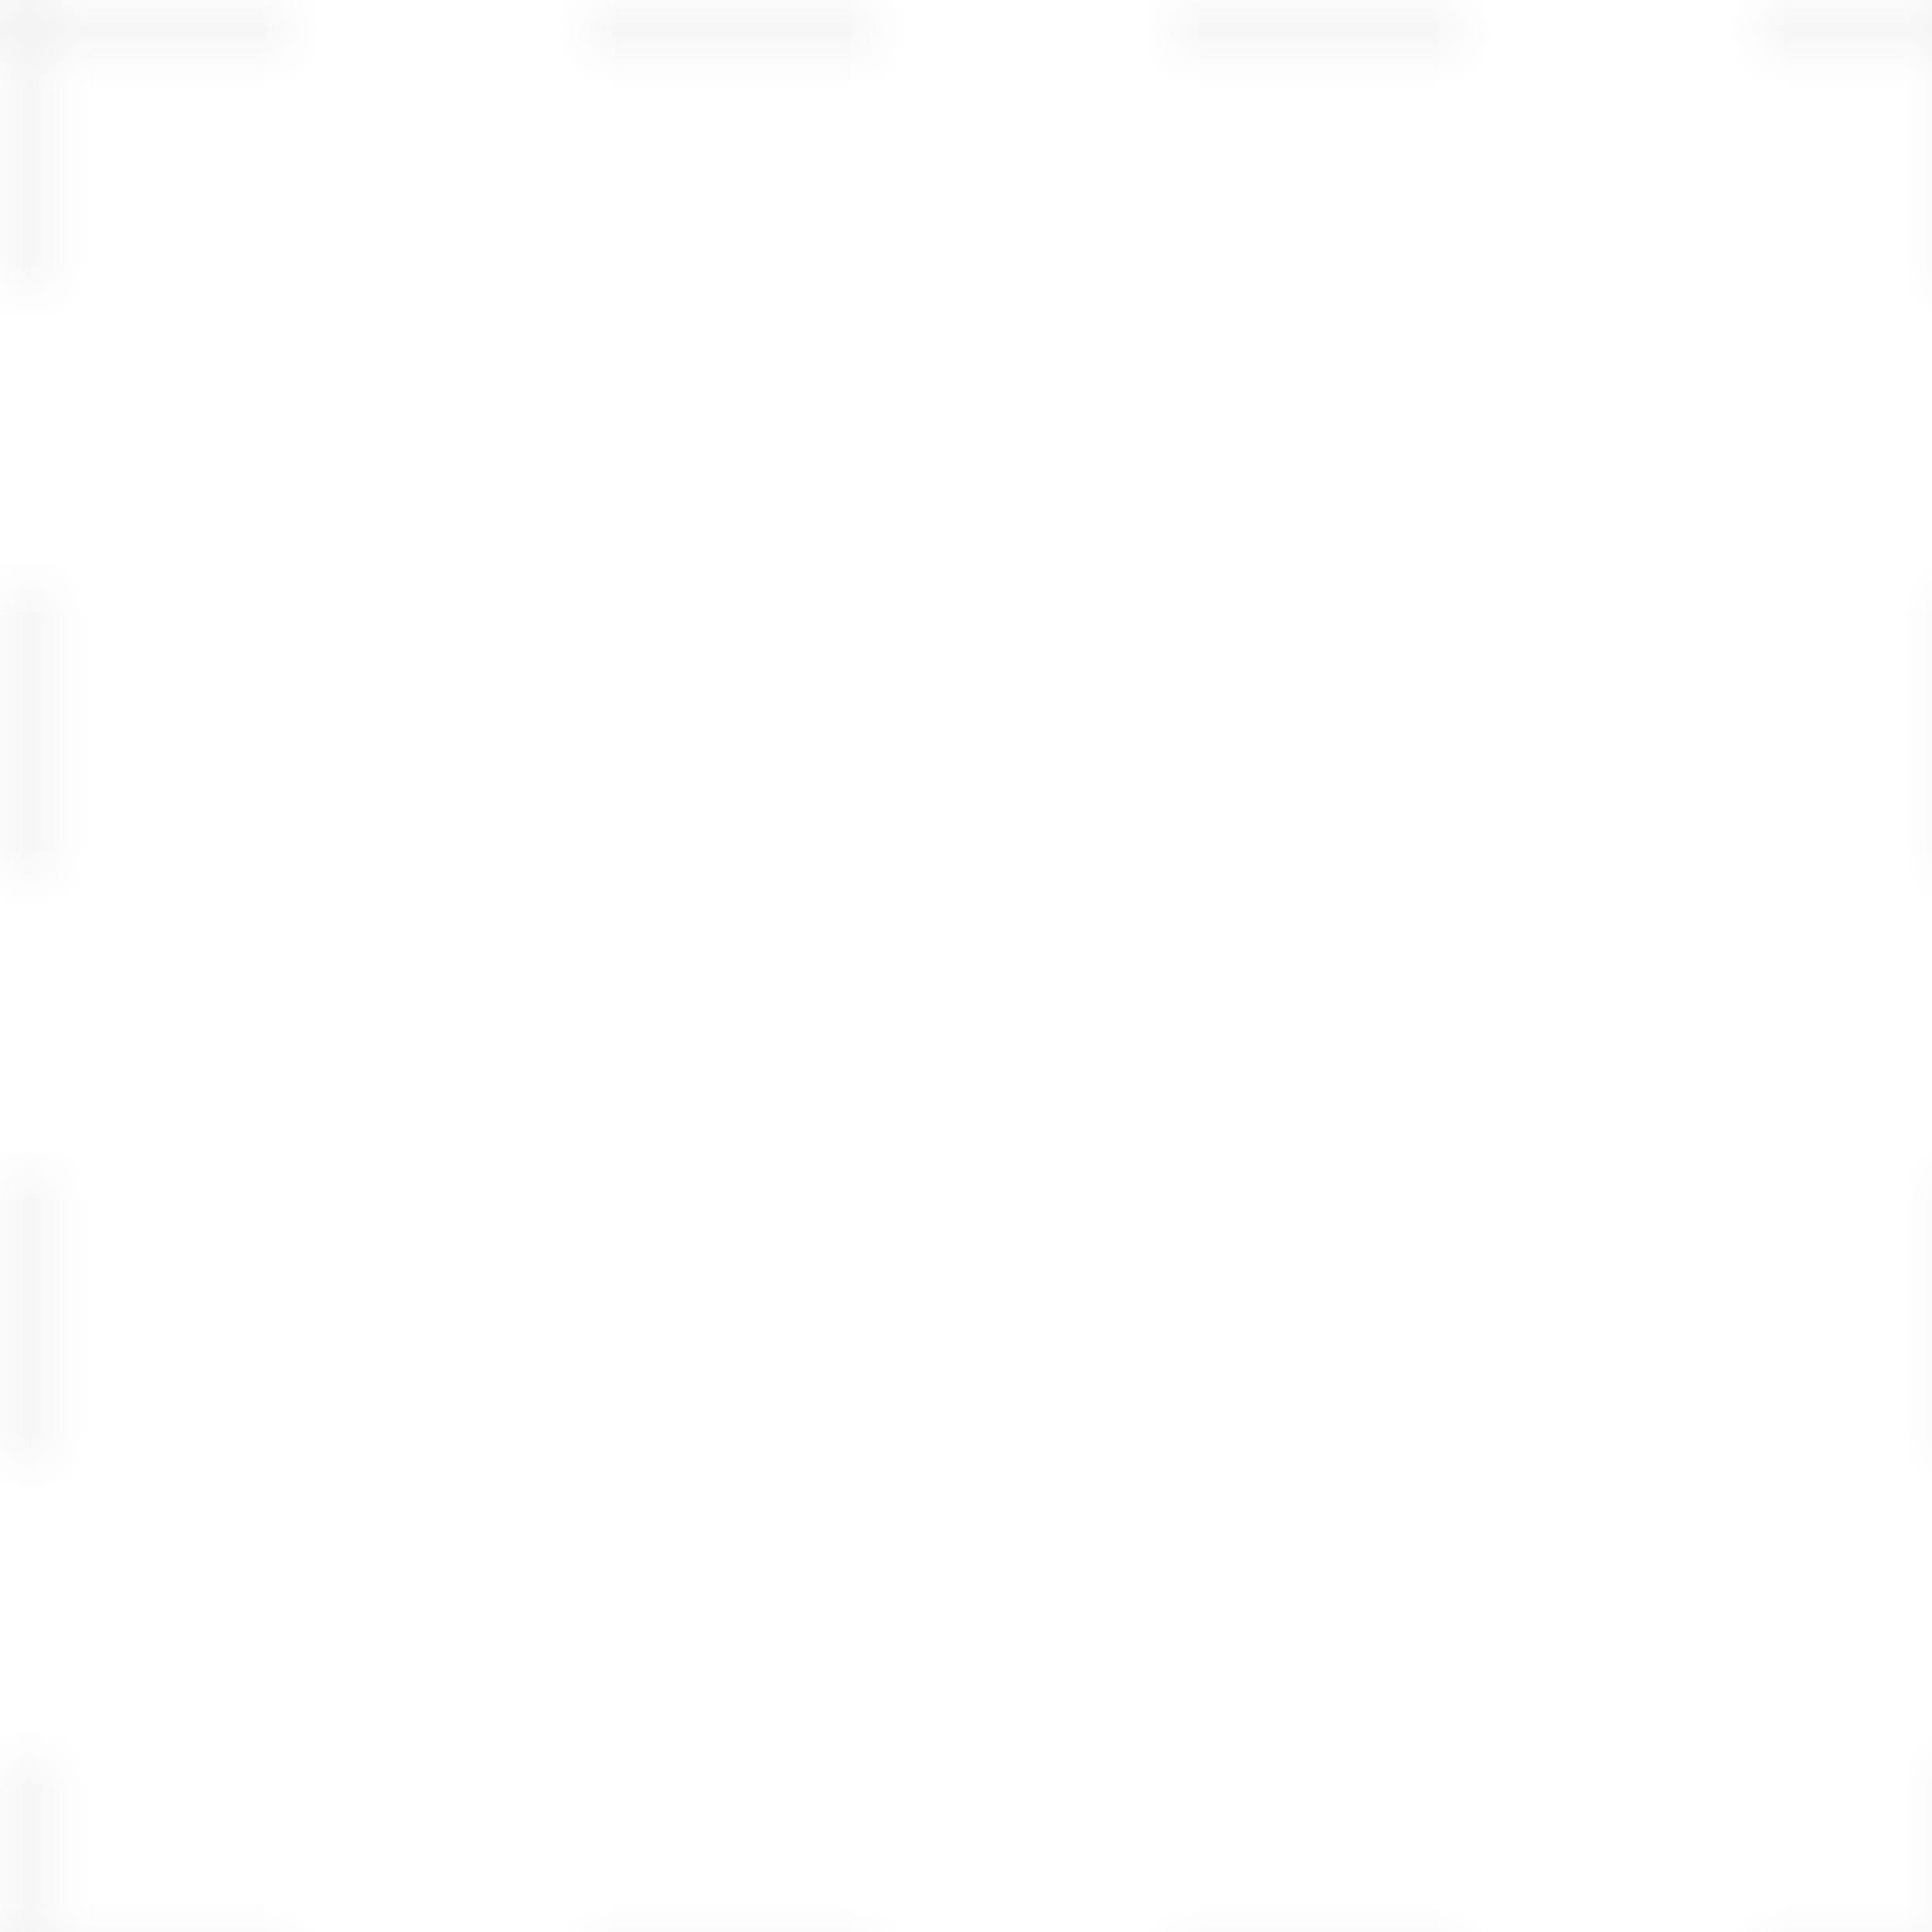 <svg xmlns="http://www.w3.org/2000/svg" width="33" height="33">
  <defs>
    <pattern id="dashedGrid" width="33" height="33" patternUnits="userSpaceOnUse">
      <path d="M0 0 H33" stroke="#f1f0f1" stroke-width="1" stroke-dasharray="5,5"/>
      <path d="M0 0 V33" stroke="#f1f0f1" stroke-width="1" stroke-dasharray="5,5"/>
    </pattern>
  </defs>
  <rect width="100%" height="100%" fill="url(#dashedGrid)" />
</svg>
